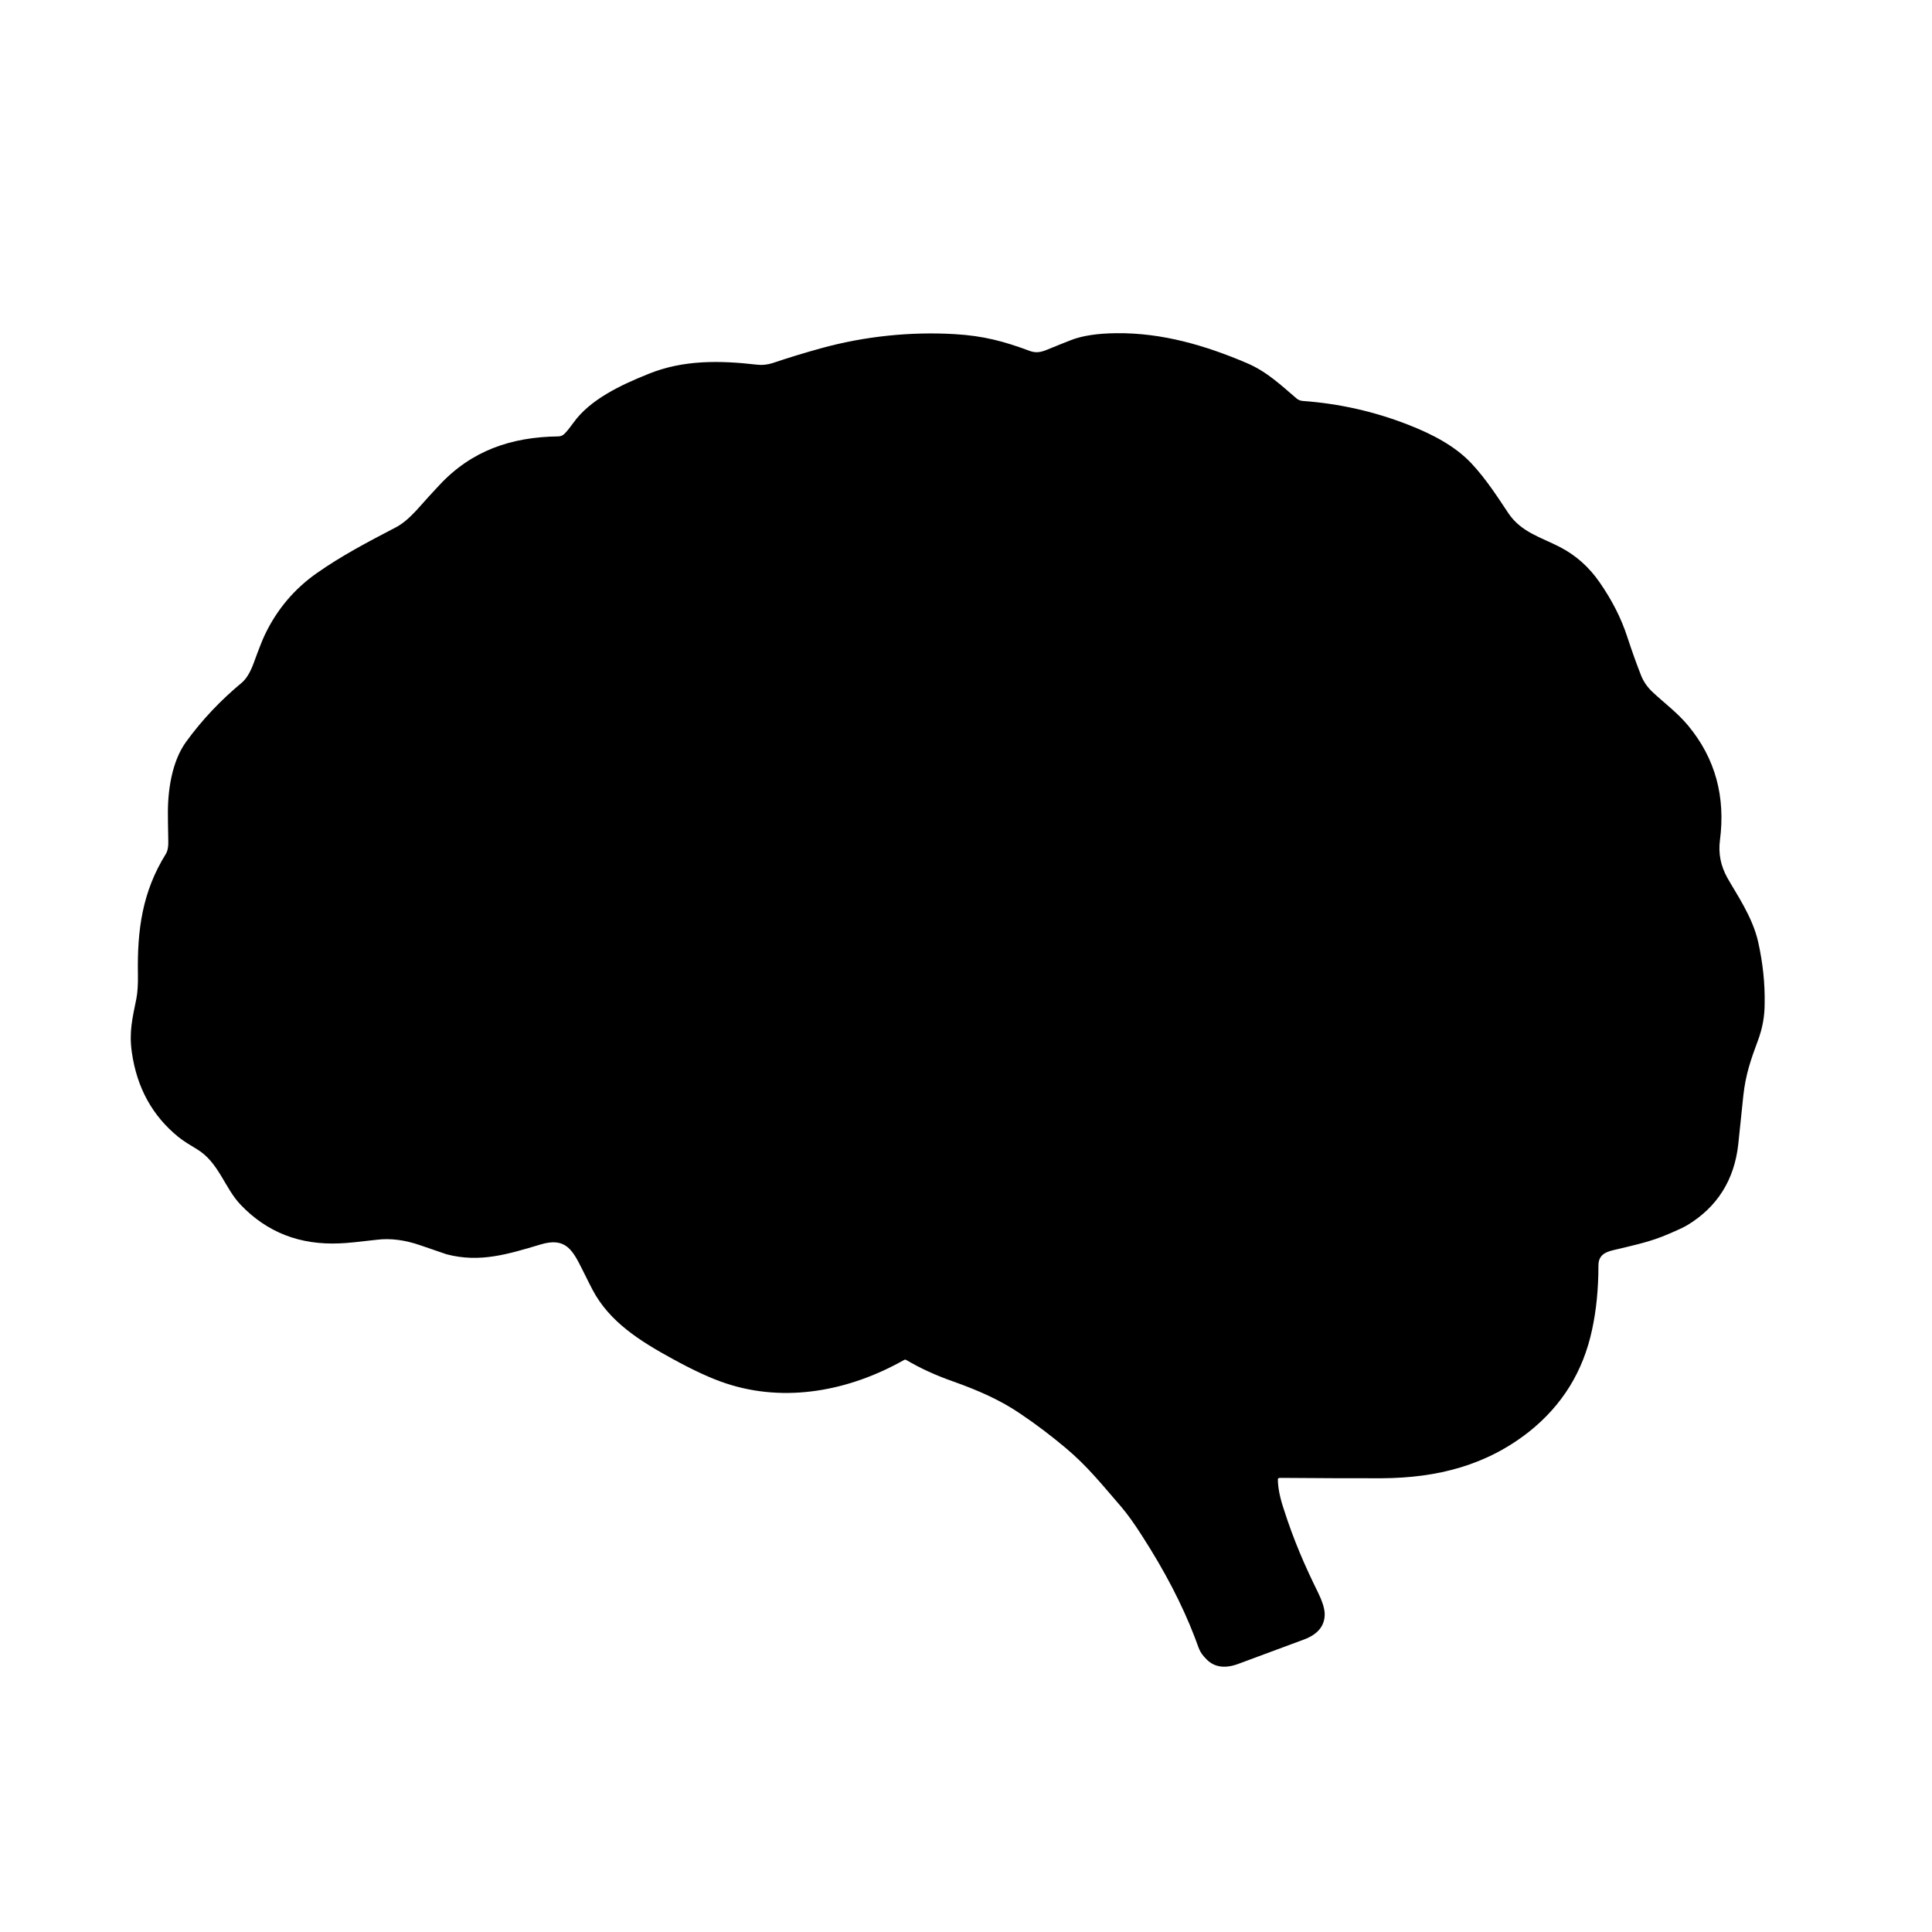 <?xml version="1.0" encoding="UTF-8"?>
<svg id="Layer_1" xmlns="http://www.w3.org/2000/svg" version="1.1" viewBox="0 0 1024 1024">
  <!-- Generator: Adobe Illustrator 29.8.2, SVG Export Plug-In . SVG Version: 2.1.1 Build 3)  -->
  <path d="M677.3,784c0,4.5,1.1,9.8,3.1,15.8,5.4,16.9,11.2,30.1,18.3,44.5,2.1,4.3,3.2,7.8,3.4,10.6.3,6.6-3.5,11.4-11.3,14.2-20.6,7.6-31.8,11.8-33.7,12.5-7.3,2.9-13.2,2.3-17.5-2s-4-5.9-6.4-11.9c-6.6-17.2-15.9-35.1-27.9-53.7-4.2-6.6-7.9-11.7-10.9-15.2-10.6-12.3-18.2-21.8-29.5-31.3-7.5-6.3-15.6-12.5-24.4-18.4-10-6.8-21.7-12.1-35.6-17-8.8-3.1-17-6.8-24.6-11.3-.4-.2-.8-.2-1.1,0-29,16.4-62.9,22.9-94.5,12.4-7.6-2.5-17-6.8-28.1-12.9-17.6-9.6-33.7-19.8-42.6-36.8-.5-1-2.3-4.4-5.2-10.3-5.2-10.4-8.8-17.7-22.3-13.6-17.4,5.2-32.2,9.8-49.8,5.2-.6-.2-5.3-1.8-14-4.8-8.1-2.8-15.8-3.8-23-2.9-9.4,1.1-15.9,1.8-19.5,1.9-21.2,1-38.7-5.8-52.7-20.5-8.5-8.9-11.5-22.4-23.1-29.4-3.3-2-6.9-4.1-10-6.6-13.6-11.1-21.8-25.9-24.5-44.6-1.6-11,.3-18.2,2.4-28.7.6-3.1.9-7.4.8-12.9-.4-23.4,2.3-43.6,14.8-63.7.9-1.5,1.4-3.7,1.3-6.7-.2-8.8-.2-13.3-.2-13.7-.2-12.8,2-28.6,9.7-39.1,8.4-11.6,18.3-22,29.5-31.3,2.6-2.2,4.7-6.1,6.2-10.2,2.8-7.7,4.8-12.7,5.9-15,6.4-13.5,15.7-24.5,27.7-32.9,13.3-9.3,26.3-16.1,41.8-24.2,3.5-1.8,7.1-4.9,11-9.1,4.6-5.2,8.6-9.6,12-13.2,17.1-18.4,38.2-25.6,63.1-25.9,1.3,0,2.4-.5,3.3-1.4,1.3-1.3,2.9-3.3,4.7-5.8,8.7-12.2,24.7-19.9,40-26,18.3-7.4,37.6-7.1,57.5-4.8,2.7.3,5.4,0,8.2-.9,8.3-2.8,16.8-5.4,25.5-7.8,23.1-6.4,47.8-8.9,71-7.5,15.2.9,26,3.8,39.7,8.9,3.1,1.1,5.5.8,8.8-.5,5.4-2.2,9.8-4,13.2-5.3,6-2.3,13.9-3.5,23.8-3.6,24.5-.3,47.6,6.6,69.4,15.9,10.7,4.6,18.2,11.9,26.1,18.6.9.8,2.1,1.3,3.3,1.4,19.4,1.4,38.1,5.6,56.2,12.7,12.5,4.9,24.5,11.1,33.2,20.3,8.2,8.7,15.1,19.7,19.6,26.4,6.8,10.2,17.3,12.8,27.5,18.1,8.3,4.3,15.3,10.5,20.9,18.6,6.6,9.5,11.5,19.1,14.7,29,2.7,8.2,5.2,15.1,7.5,20.9,1.3,3,3.2,5.8,6,8.4,6.2,5.8,12.9,10.7,18.6,17.5,14.7,17.6,20,38.1,17,61-.9,6.9.4,13.5,3.9,19.8,4.8,8.6,13.4,20.7,16.4,34.2,2.4,10.8,3.6,21.7,3.4,32.5,0,6.7-1.1,13-3.6,19.7-3.5,9.4-6.5,17.8-7.7,29.1-1.1,10.5-2,19.1-2.7,25.9-2.1,18.8-11.1,33.1-26.9,42.7-1.6,1-5,2.6-10.2,4.8-9.2,4-17.4,5.7-29.1,8.5-4.7,1.1-7.9,2.9-7.9,8.2,0,12.2-1.1,23.6-3.4,34.1-4.7,22-15.8,39.9-33.2,53.8-22.6,17.9-48.6,24.6-78.1,24.8-15,0-32.9,0-53.9-.2-.9,0-1.3.3-1.3.7h0Z"/>
  <path d="M479.9,294.2h.3c.1-.1.2-.1.2,0h0c4.2,12.2,7.2,23.9,8.9,35,0,.2.3.4.5.3.2,0,.3-.2.3-.3,1.6-9,1.4-17.8-.6-26.4-.6-2.7-2.6-8.1-5.8-16.2-.1-.3,0-.6.3-.7h0c.2-.1.5,0,.6.2,6.1,10.1,10.9,20.6,14.3,31.4.2.5.7.7,1.1.6.2-.1.4-.2.5-.4.5-.9.7-2,.7-3.3-.1-9.4-2.3-18.1-6.8-26.1,0,0-1.4-2.6-4.1-7.8-.1-.2,0-.6.2-.7h0l.3-.2h.2c4.5,6.2,8.2,11.3,11.1,15.4,3,4.2,4.8,9.1,7.4,13.9.2.3.5.4.8.2.2-.1.3-.3.3-.5.3-14.7-6.9-28.2-15.6-39.3-.1-.1-.1-.3,0-.4s.3-.1.4,0h0c6.4,4.6,11.3,11,16.3,17.3.5.6,1.3.7,1.9.2.4-.3.6-.9.5-1.4-2.4-8.7-6.3-17.7-14.6-22-3.9-2-13.4-6.4-14.6-9.1-.1-.3,0-.7.3-.9.1-.1.3-.1.5,0,4.4,1.4,10.6,3.1,18.4,5,1.5.4,4.5,1.8,8.8,4.3.4.2,1,.1,1.2-.3l1.3-2c.2-.4.6-.6,1.1-.7,3.7-.6,3.5,4.3,3.6,7.3,0,.2.2.4.4.4s.3-.1.3-.2c2.2-3.7,4.2-7.6,6-11.5,1.4-3,3.1-5.6,5.1-7.7.2-.2.4-.2.6,0q0,.1,0,.2c.5,2.9-2.2,10.5-4.4,18.4-.6,2-.7,4.8-.8,6.7,0,.5.4.9.9,1,.3,0,.6-.1.8-.3,1.7-2,3.8-5.3,6.5-10,2.9-5.1,4.1-11.5,6.6-16,0-.2.3-.3.5-.2,0,0,0,.1,0,.1,0,.2,0,.6,0,1.3-1,8.1-3.2,15.6-6.7,22.4,0,.1,0,.3,0,.3h.3c5-4.7,9.5-10,12.7-16.4,1.3-2.6,3-5.3,5-8,.2-.2.5-.3.7-.1,0,.1.2.3.2.5l-4.2,15.4c0,.3,0,.6.4.7,0,0,.3,0,.4-.1,7.5-4.3,11.6-10.7,12.4-19,0-.2.2-.4.4-.4h.3c0,0,.2.1.2.2.3,5.6-.6,10.8-2.7,15.6,0,.3,0,.6.3.7.2.1.5.1.6-.1l4.1-4.4c0-.1.3-.3.4-.5,1.4-2.4,3.2-5.6,5.3-9.7,0-.3.4-.4.7-.4s.8.3.8.7v.3l-4.5,13.2c0,.3,0,.6.3.7s.3,0,.5-.1c5.8-4.3,10.1-8.8,12.8-13.6.3-.4.8-.6,1.3-.3,0,.1.3.2.3.3,1.9,3.3-1.7,11.3-3.9,13.7-3.2,3.4-6.9,5.9-11.3,7.5-8.2,2.9-15.1,5.7-20.8,8.5-8.6,4.3-15,10.8-19.1,19.5-.3.6-.5,1.2-.6,1.8-.5,2.5-.9,4.3-1.2,5.3-.7,2.6-2.3,5.2-3.3,7.5,0,.3,0,.5.3.7h0c0,.1.3,0,.4-.1,2-2.7,4.2-4.8,6.7-6.5.4-.3,1-.2,1.3.2.2.2.2.5,0,.8-2,7-6.7,13.6-13.2,17.1-9.2,5-16.8,9.9-21.6,19.3-3,5.9-5.6,11.7-9.2,16.5-6.2,8.2-10,14.5-11.7,25-1.1,6.7-8.8,4.2-12.8,2.3-.9-.4-1.2-1.5-.8-2.3.2-.3.4-.6.7-.8l4.2-2.2c.4-.2.6-.7.4-1.1-.1-.2-.4-.4-.6-.4-4.2-.5-8.6-1.7-13.2-3.6-.1-.1-.2-.2-.1-.3,0-.1.1-.1.2-.1h11.6c.1,0,.2-.1.2-.2s0-.2-.1-.2l-11.2-7.1c-.1-.1-.3-.1-.4-.2l-4.3-1.2c-.2-.1-.3-.2-.2-.4,0-.1.1-.2.2-.2,1.2-.4,2.5-.4,3.9.1,6.1,2,10.8,3.4,14.3,4.3.2,0,.3-.1.4-.2,0-.1,0-.2-.1-.3-6-5.1-10.8-9-14.4-11.8-.3-.2-.3-.4-.2-.6.1-.1.1-.2.2-.3.1-.1.3-.1.4-.1l13.3,5.9c.7.3,1.6,0,2-.8.1-.3.2-.5.1-.8v-.3c-.4-1.3-1.4-2.4-2.6-2.8-7.5-2.7-13.9-7-19-12.8-.4-.4-.4-1.1.1-1.5.2-.2.5-.3.9-.3l8.8,1.3c.4.1.8-.2.9-.7,0-.2,0-.5-.2-.7-3.2-3.6-7.1-6.1-11.7-7.7-.3-.1-.5-.4-.4-.7.1-.2.3-.4.5-.4,5.3-.1,9.9,1.5,13.6,4.9.1.1.2.1.3,0q.1-.1.1-.2c-1.5-5.6-4.5-10.1-9-13.6-.3-.3-.4-.8-.1-1.1.1-.2.4-.3.6-.3,4.3,0,8,5,10.8,7.3.2.1.4.1.5,0s.1-.2.1-.4c-2.1-7.2-3.3-14.4-3.5-21.6,0-.2.2-.4.4-.4h.3c.1,0,.2.1.2.2.9,5.1,5.5,20.8,10.7,23.6.2.1.5.1.6-.2.1-.1.1-.2,0-.3-.7-3.2-2.3-12.1-4.9-26.9-.1-.6.1-.9.5-.9s.7.3.8.6l9.9,26.6c.1.3.4.4.7.3.2-.1.3-.2.3-.4.7-4.7.9-9.3.8-14.1-.2-6.9-1.4-14.6-3.5-23.1.3.1.4,0,.5,0Z"/>
</svg>